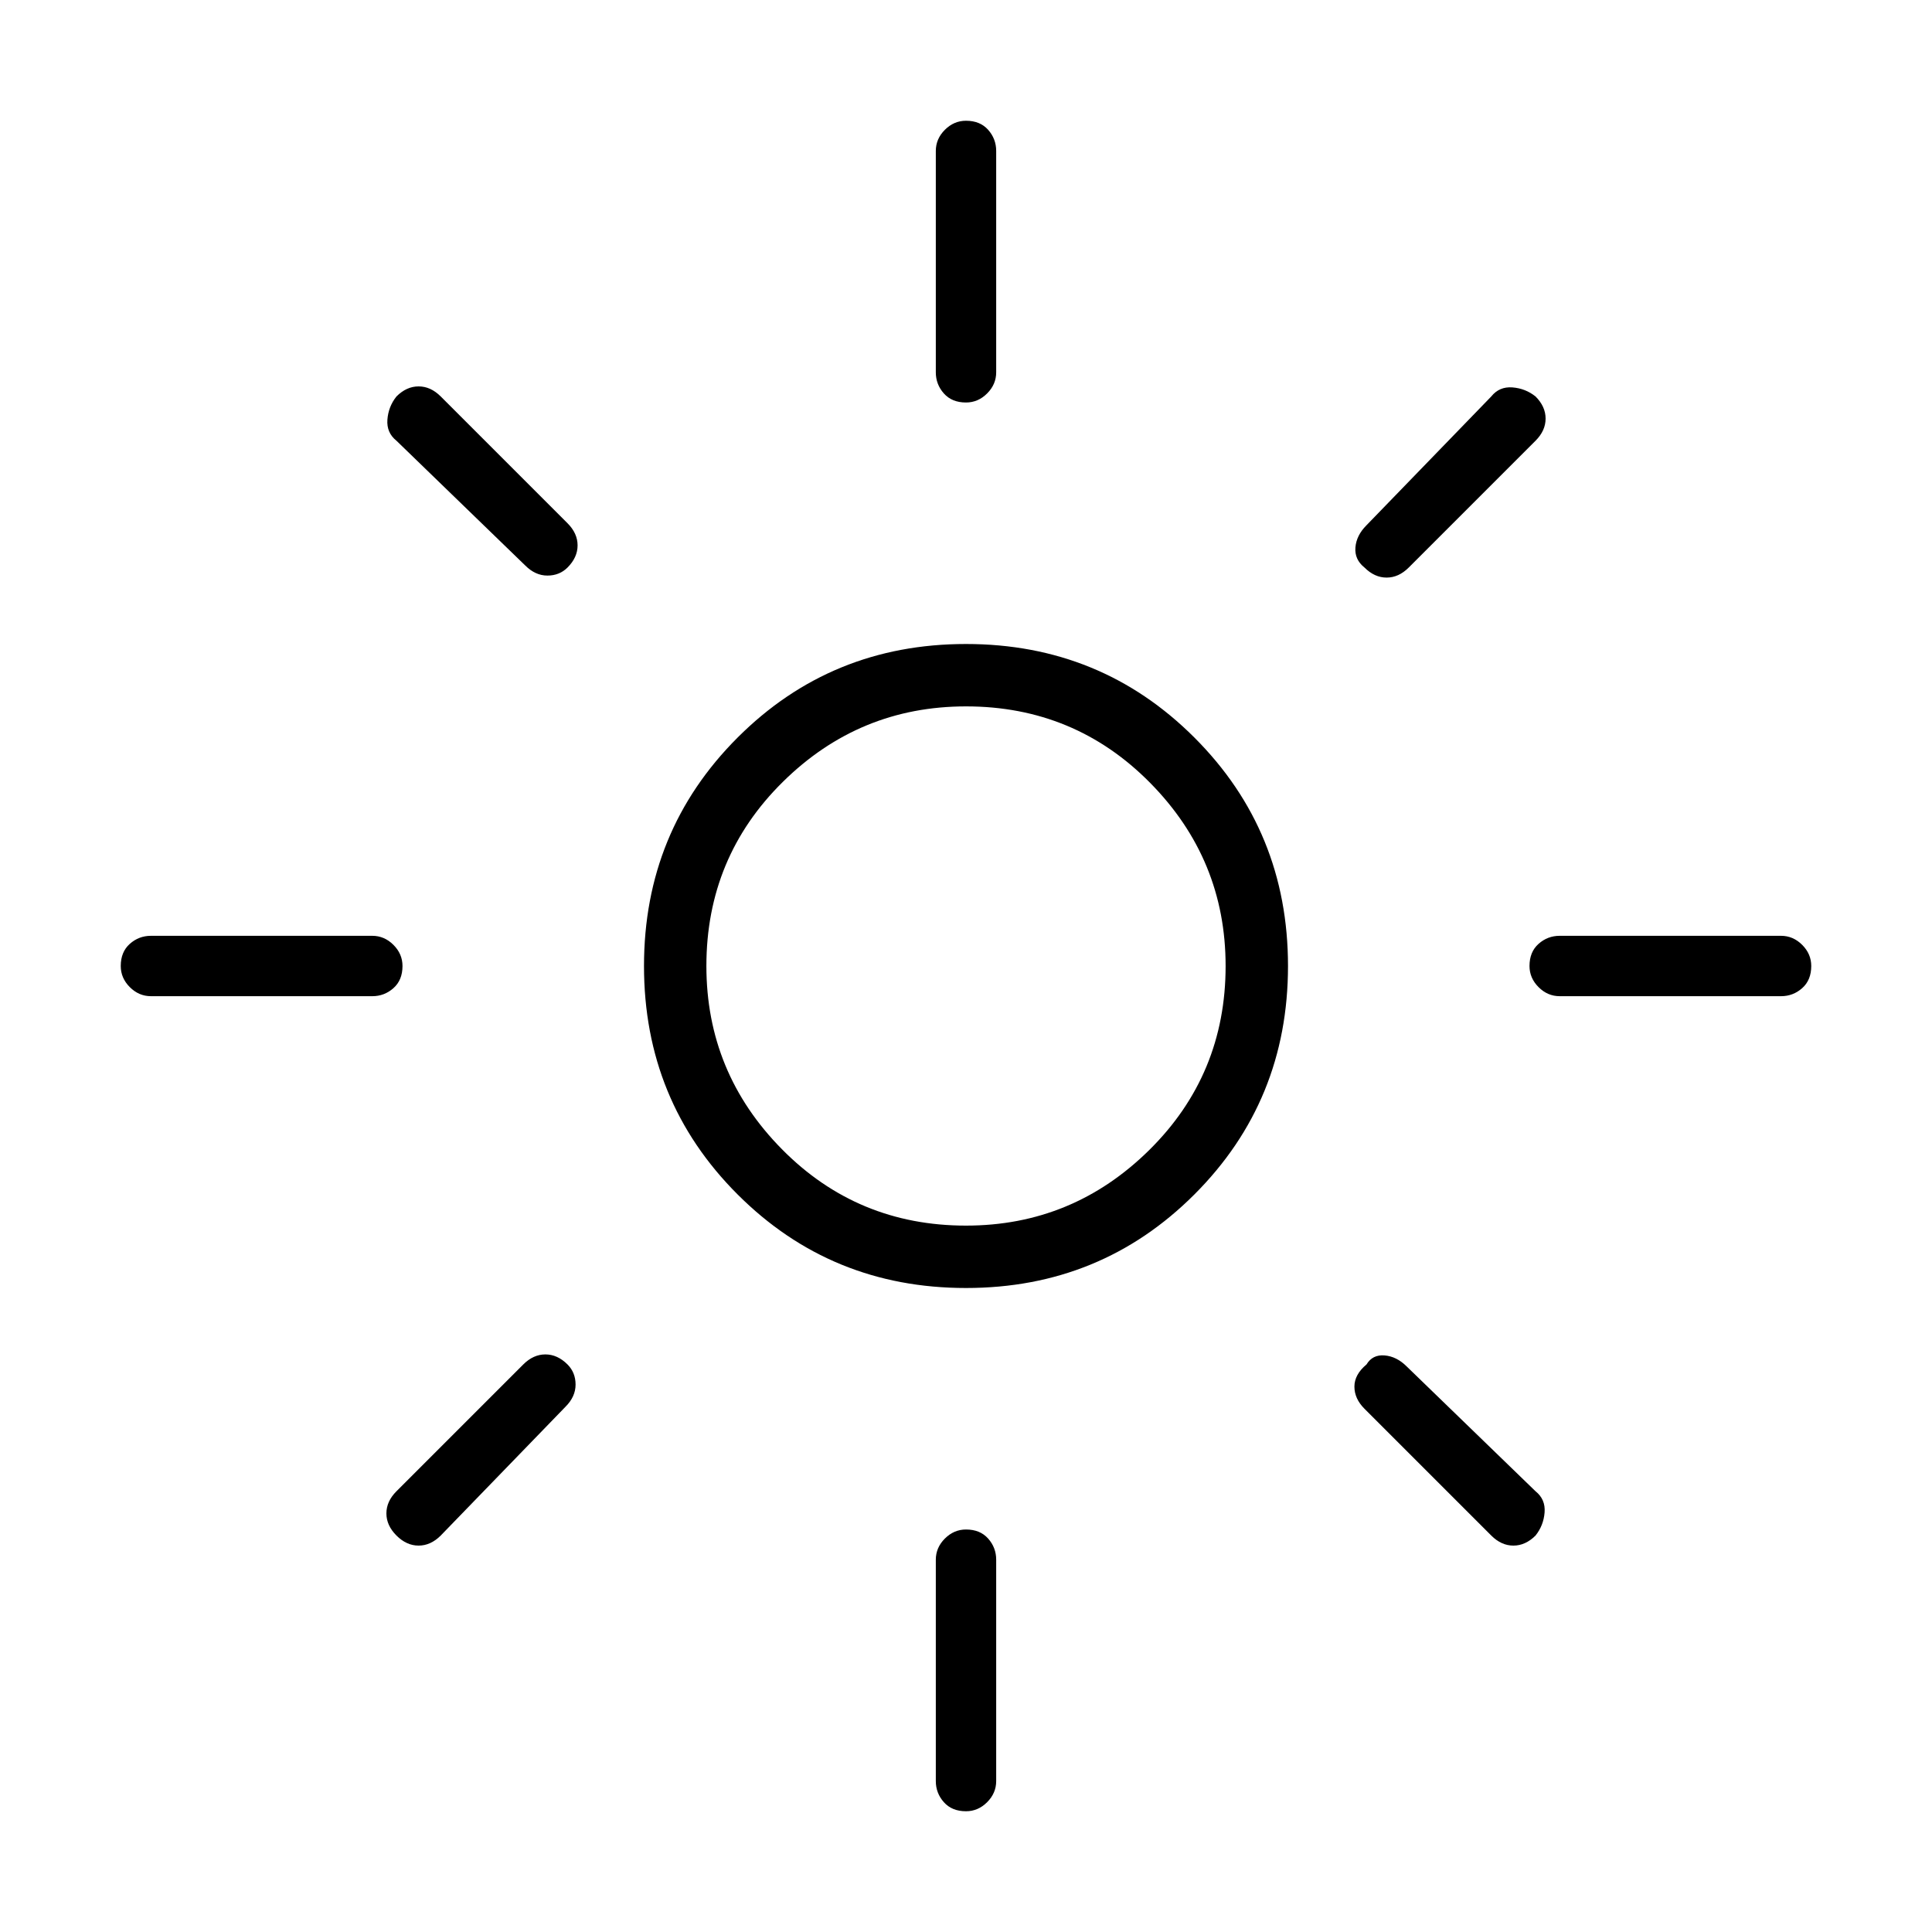 <svg xmlns="http://www.w3.org/2000/svg" width="48" height="48"><path d="M24 30.45q2.65 0 4.55-1.875T30.45 24q0-2.65-1.875-4.55T24 17.55q-2.65 0-4.55 1.875T17.55 24q0 2.65 1.875 4.55T24 30.45zM24 32q-3.35 0-5.675-2.325Q16 27.35 16 24q0-3.35 2.325-5.675Q20.65 16 24 16q3.35 0 5.675 2.325Q32 20.65 32 24q0 3.35-2.325 5.675Q27.35 32 24 32zM3.75 24.75q-.3 0-.525-.225Q3 24.3 3 24q0-.35.225-.55.225-.2.525-.2h5.5q.3 0 .525.225Q10 23.7 10 24q0 .35-.225.55-.225.2-.525.2zm35 0q-.3 0-.525-.225Q38 24.3 38 24q0-.35.225-.55.225-.2.525-.2h5.5q.3 0 .525.225Q45 23.7 45 24q0 .35-.225.55-.225.2-.525.2zM24 10q-.35 0-.55-.225-.2-.225-.2-.525v-5.5q0-.3.225-.525Q23.7 3 24 3q.35 0 .55.225.2.225.2.525v5.5q0 .3-.225.525Q24.3 10 24 10zm0 35q-.35 0-.55-.225-.2-.225-.2-.525v-5.5q0-.3.225-.525Q23.7 38 24 38q.35 0 .55.225.2.225.2.525v5.5q0 .3-.225.525Q24.3 45 24 45zM13.05 14.05l-3.2-3.1q-.25-.2-.225-.525.025-.325.225-.575.25-.25.55-.25.3 0 .55.25L14.1 13q.25.25.25.55 0 .3-.25.55-.2.2-.5.2t-.55-.25zm24 24.1L33.9 35q-.25-.25-.25-.55 0-.3.3-.55.15-.25.45-.225.3.025.55.275l3.2 3.1q.25.2.225.525-.025.325-.225.575-.25.25-.55.25-.3 0-.55-.25zM33.9 14.1q-.25-.2-.225-.5.025-.3.275-.55l3.1-3.2q.2-.25.525-.225.325.025.575.225.25.25.25.55 0 .3-.25.55L35 14.1q-.25.25-.55.25-.3 0-.55-.25zM9.85 38.15q-.25-.25-.25-.55 0-.3.25-.55L13 33.9q.25-.25.55-.25.3 0 .55.25.2.2.2.5t-.25.55l-3.1 3.2q-.25.25-.55.25-.3 0-.55-.25zM24 24z"/></svg>